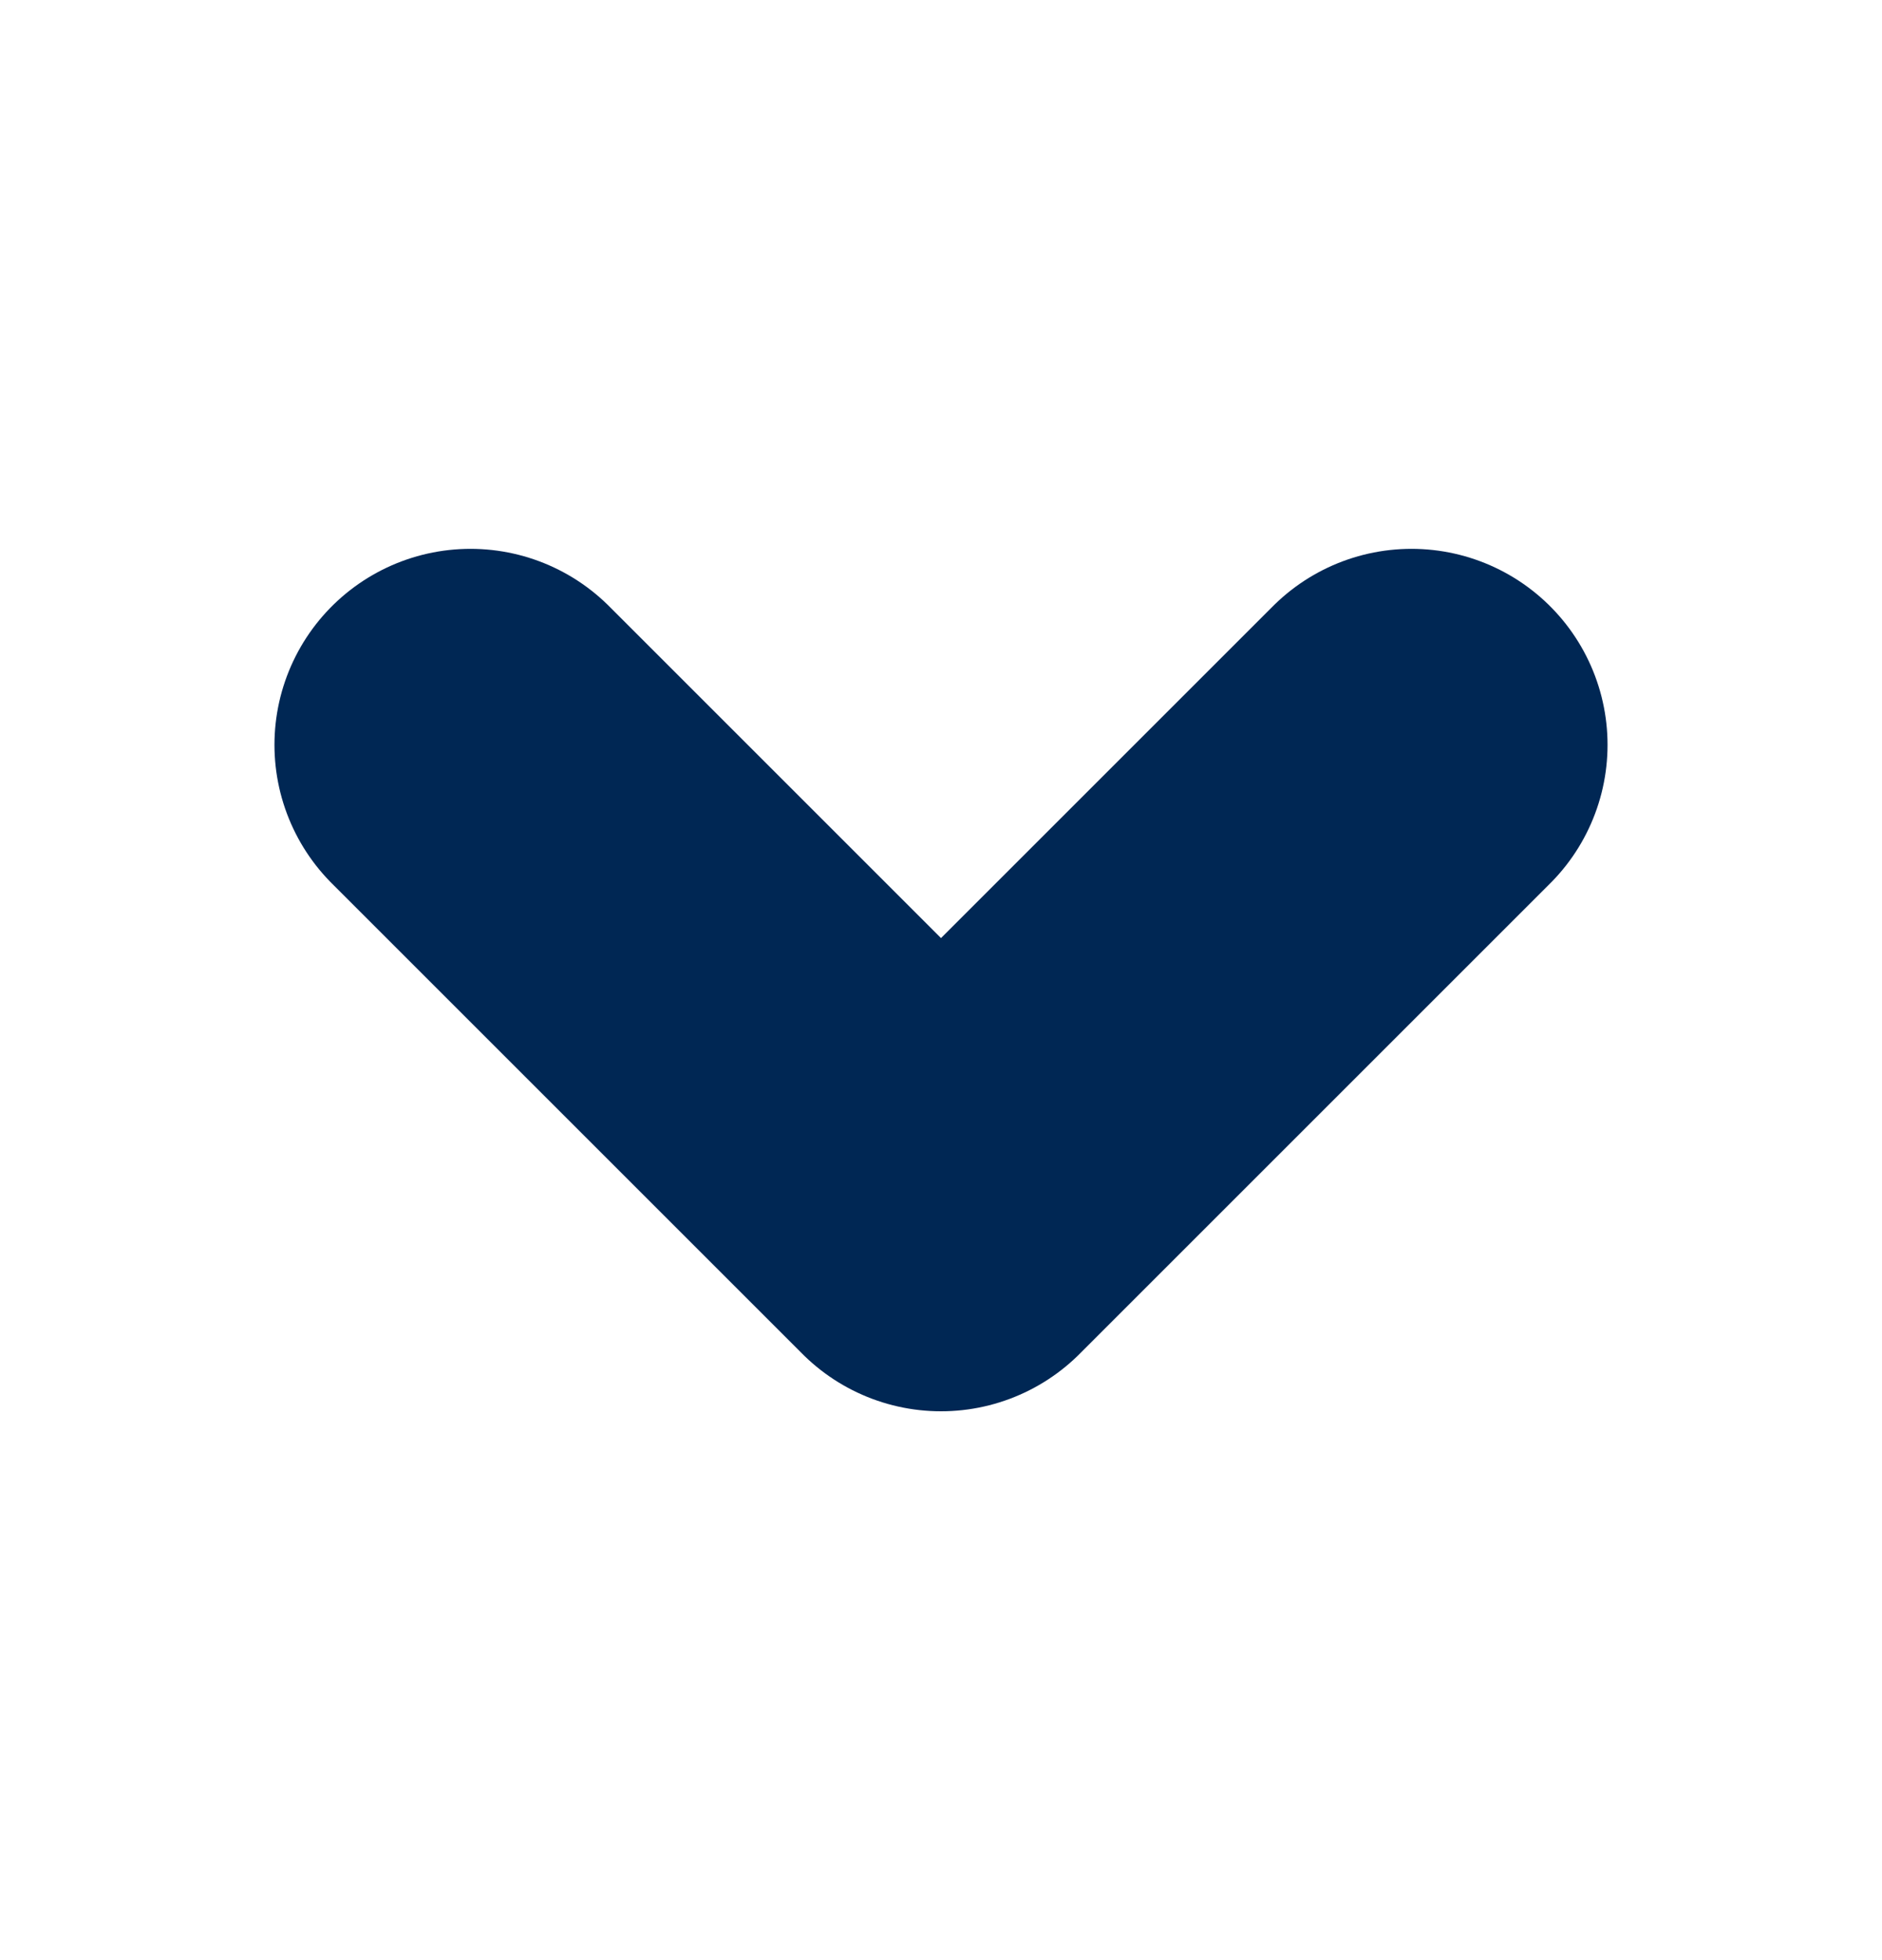 <svg width="24" height="25" viewBox="0 0 24 25" fill="none" xmlns="http://www.w3.org/2000/svg">
<path d="M6 9.5L12 15.5L18 9.5" stroke="#002754" stroke-width="5" stroke-linecap="round" stroke-linejoin="round"/>
</svg>
